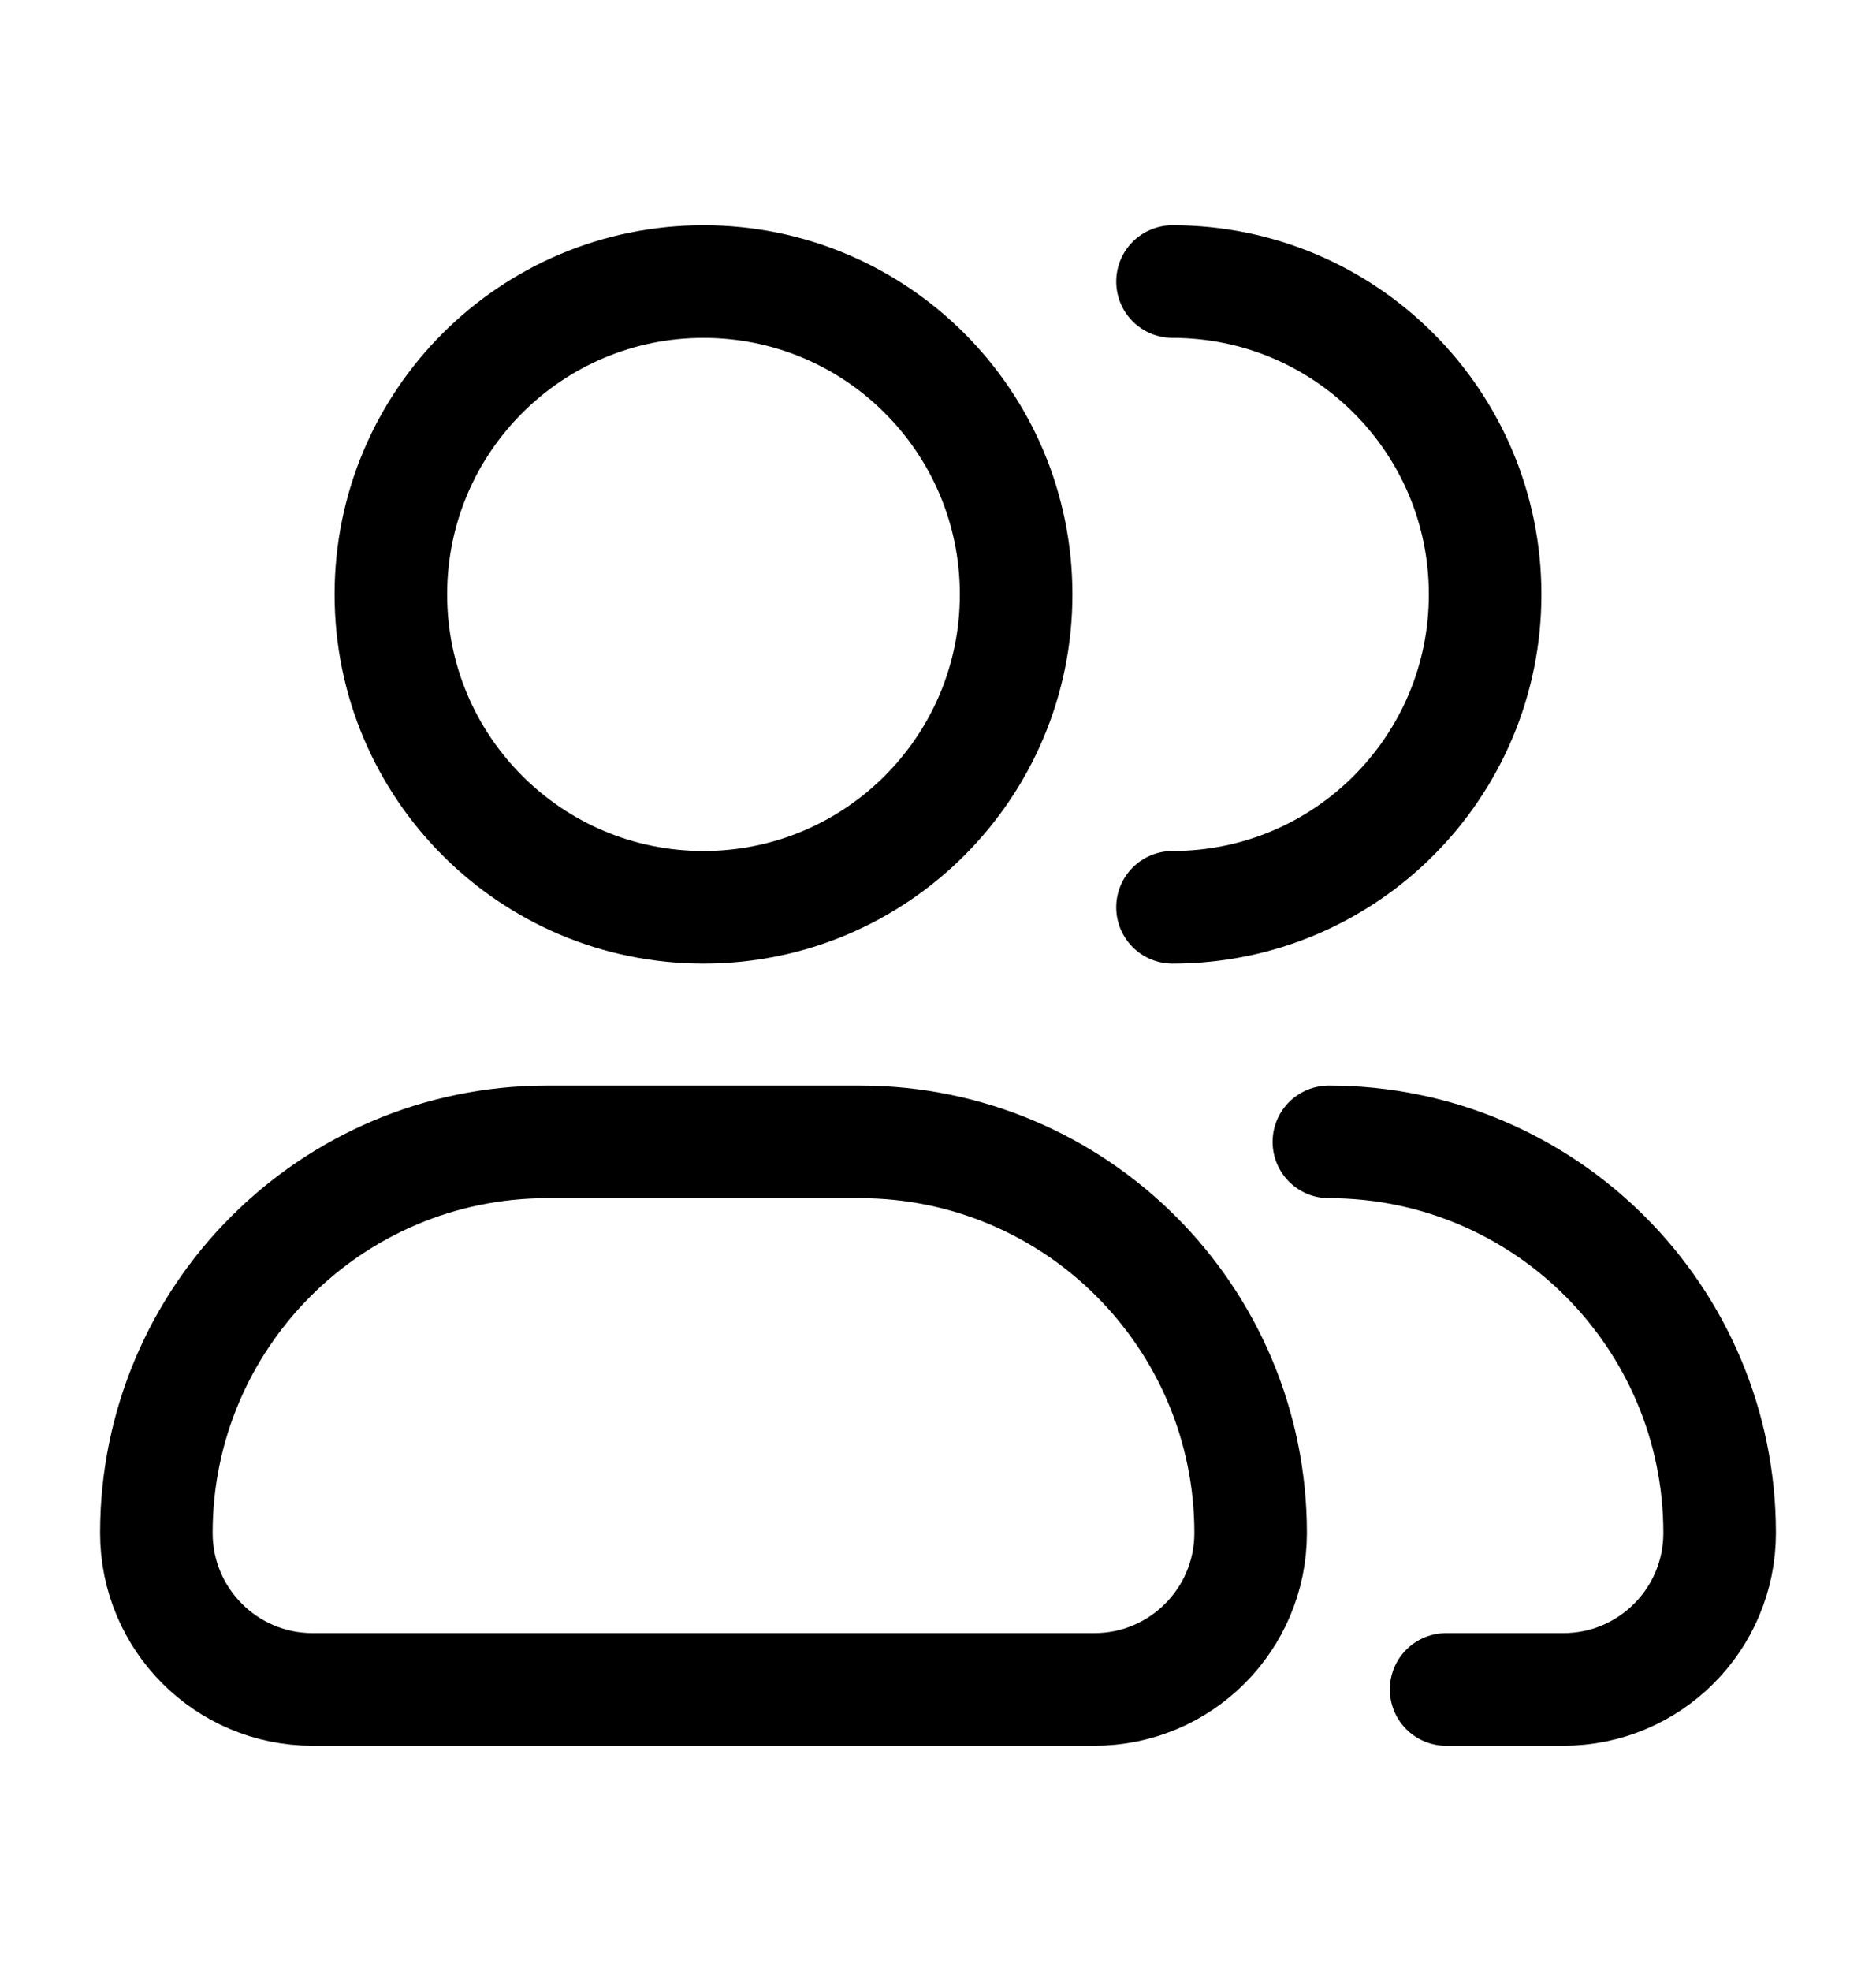 <svg width="20" height="21" viewBox="0 0 20 21" fill="none" xmlns="http://www.w3.org/2000/svg">
<path d="M10.833 6.333C10.833 8.174 9.341 9.667 7.5 9.667C5.659 9.667 4.167 8.174 4.167 6.333C4.167 4.492 5.659 3 7.5 3C9.341 3 10.833 4.492 10.833 6.333Z" stroke="black" stroke-width="1.2"/>
<path d="M12.5 9.667C14.341 9.667 15.833 8.174 15.833 6.333C15.833 4.492 14.341 3 12.5 3" stroke="black" stroke-width="1.2" stroke-linecap="round" stroke-linejoin="round"/>
<path d="M9.167 12.166H5.833C3.532 12.166 1.667 14.032 1.667 16.333C1.667 17.254 2.413 18 3.333 18H11.667C12.587 18 13.333 17.254 13.333 16.333C13.333 14.032 11.468 12.166 9.167 12.166Z" stroke="black" stroke-width="1.2" stroke-linejoin="round"/>
<path d="M14.167 12.166C16.468 12.166 18.333 14.032 18.333 16.333C18.333 17.254 17.587 18 16.667 18H15.417" stroke="black" stroke-width="1.2" stroke-linecap="round" stroke-linejoin="round"/>
</svg>
